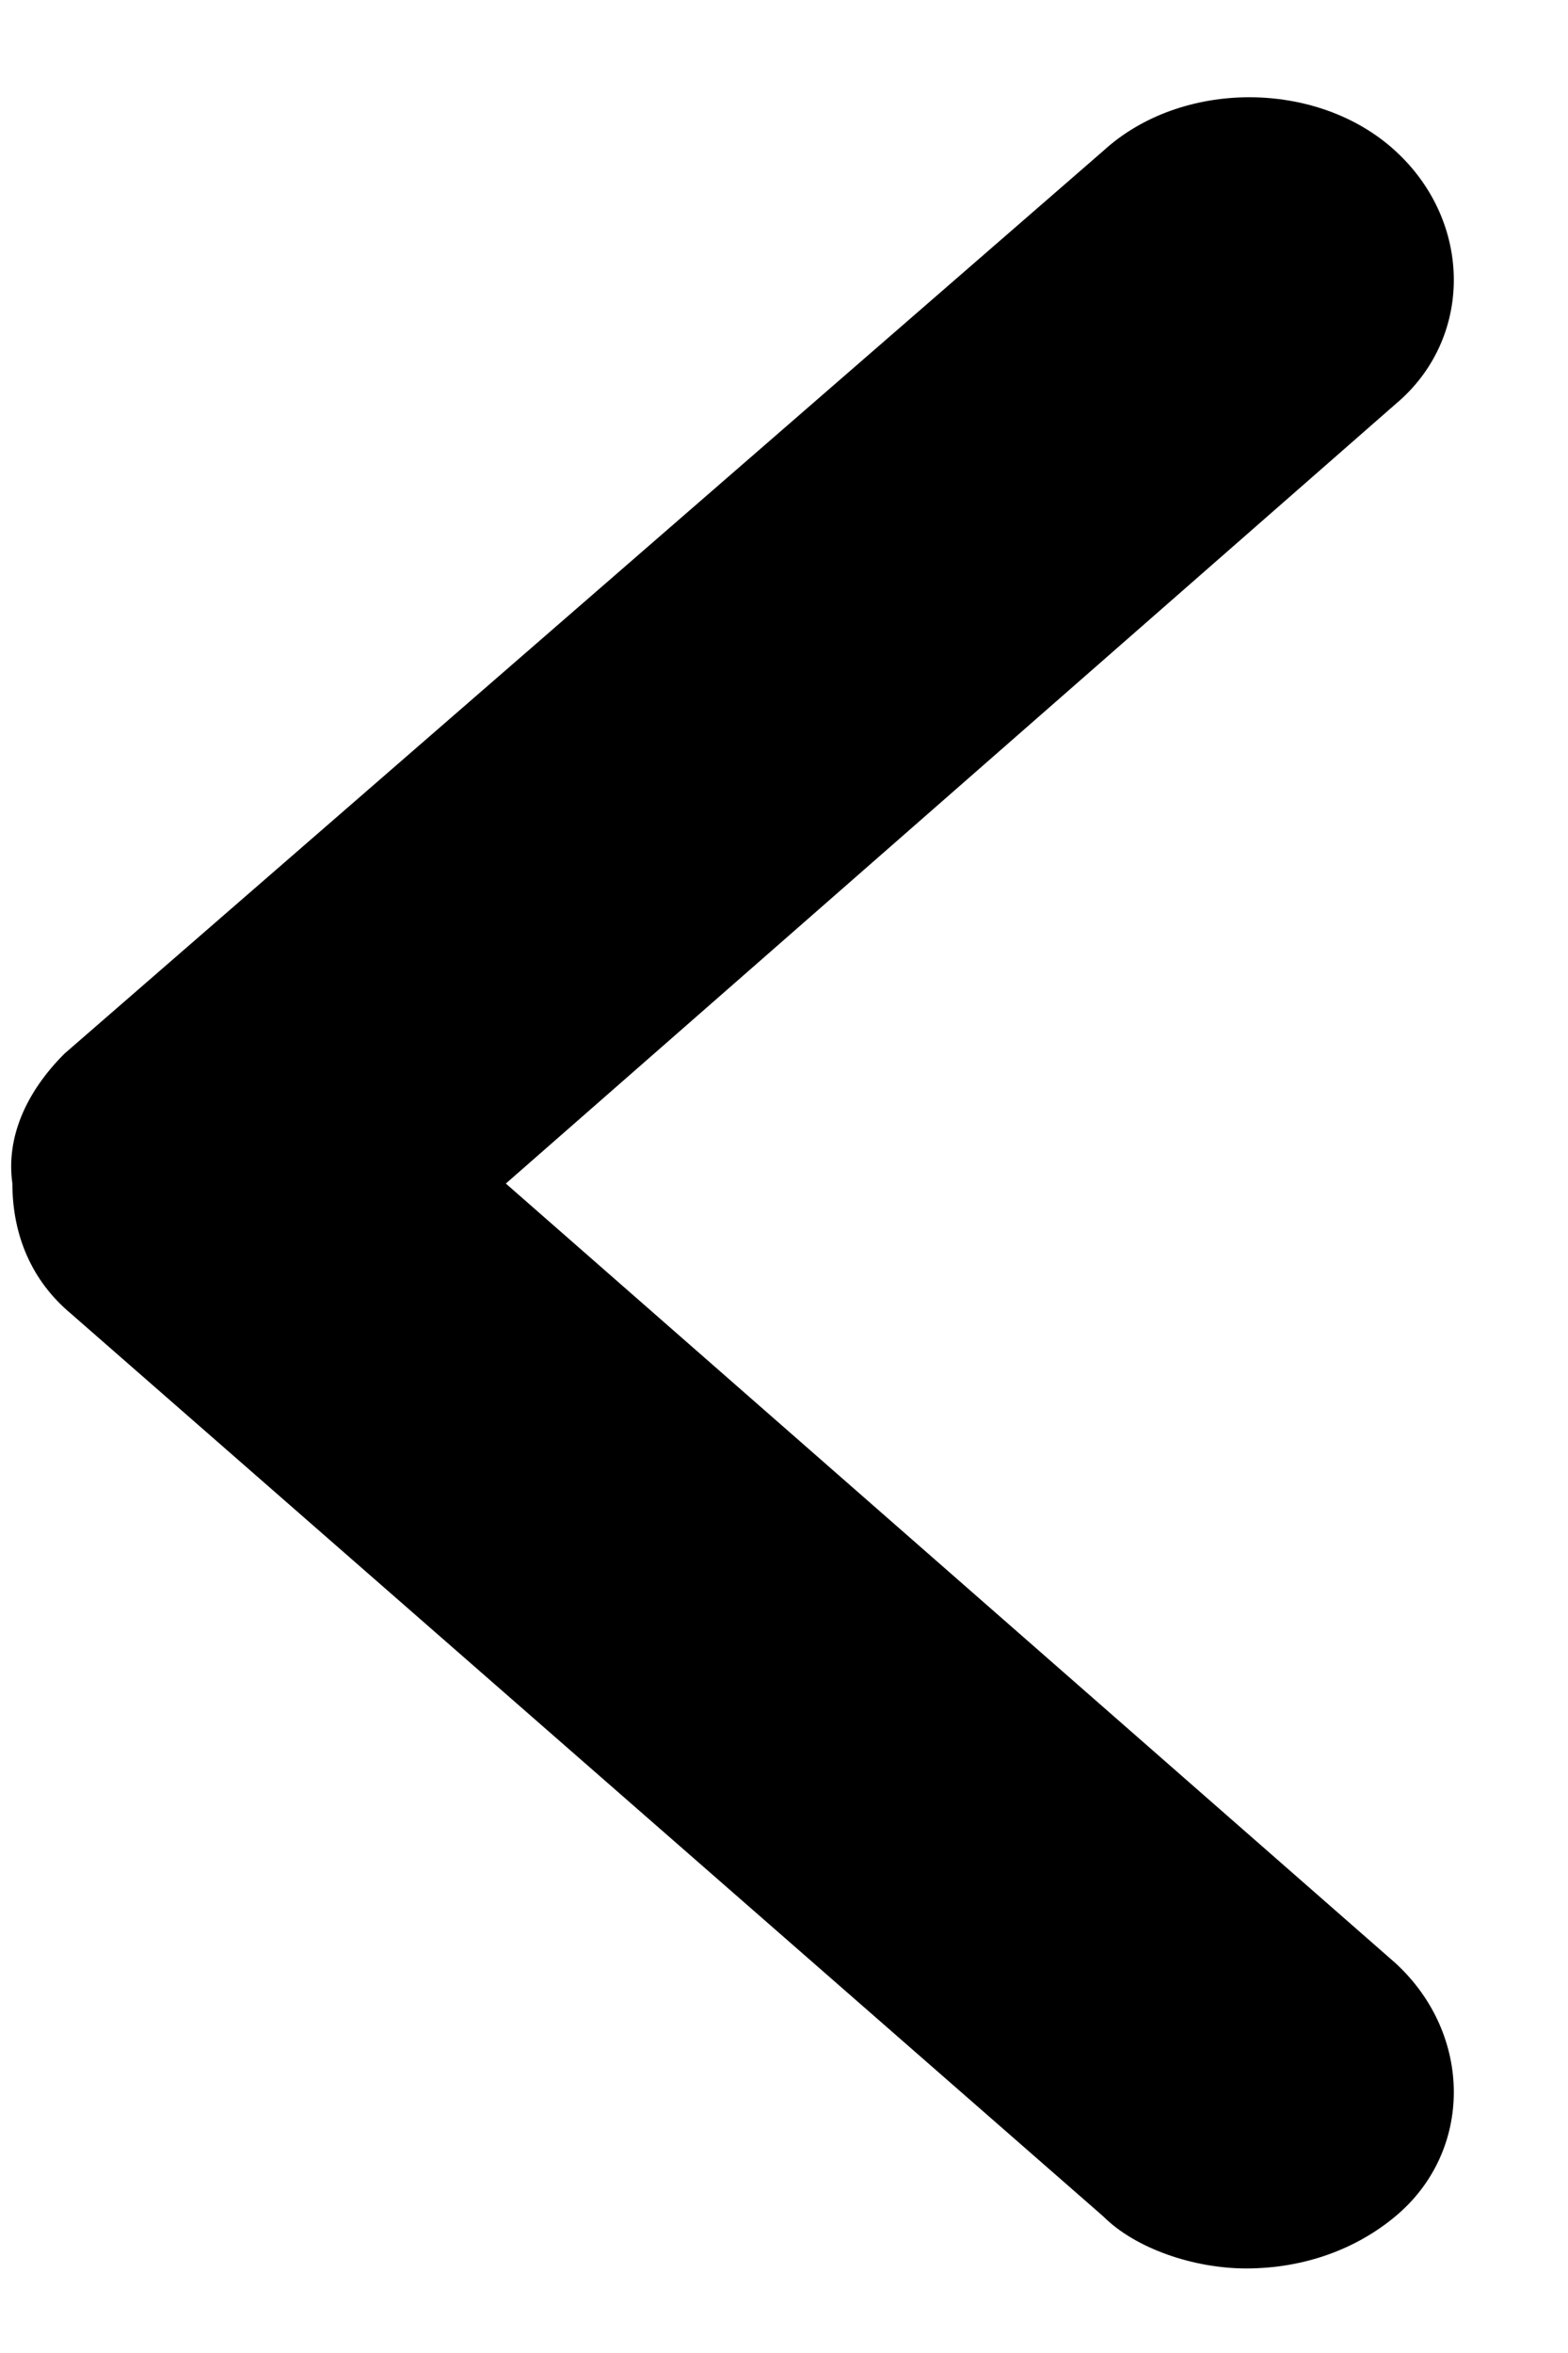 <svg width="10" height="15" viewBox="0 0 10 15" version="1.1" xmlns="http://www.w3.org/2000/svg" xmlns:xlink="http://www.w3.org/1999/xlink">
<title>Group</title>
<desc>Created using Figma</desc>
<g id="Canvas" transform="translate(939 440)">
<g id="Group">
<g id="Group">
<g id="Vector">
<use xlink:href="#path0_fill" transform="matrix(-1 0 0 1 -929.728 -439.38)"/>
</g>
</g>
</g>
</g>
<defs>
<path id="path0_fill" d="M 8.861 6.097L 2.236 0.342C 1.739 -0.114 0.87 -0.114 0.373 0.342C -0.124 0.797 -0.124 1.542 0.373 1.957L 6.046 6.925L 0.373 11.894C -0.124 12.35 -0.124 13.095 0.373 13.509C 0.621 13.716 0.952 13.841 1.325 13.841C 1.656 13.841 2.029 13.716 2.236 13.509L 8.82 7.754C 9.068 7.547 9.193 7.257 9.193 6.925C 9.234 6.636 9.11 6.346 8.861 6.097Z"/>
</defs>
</svg>
